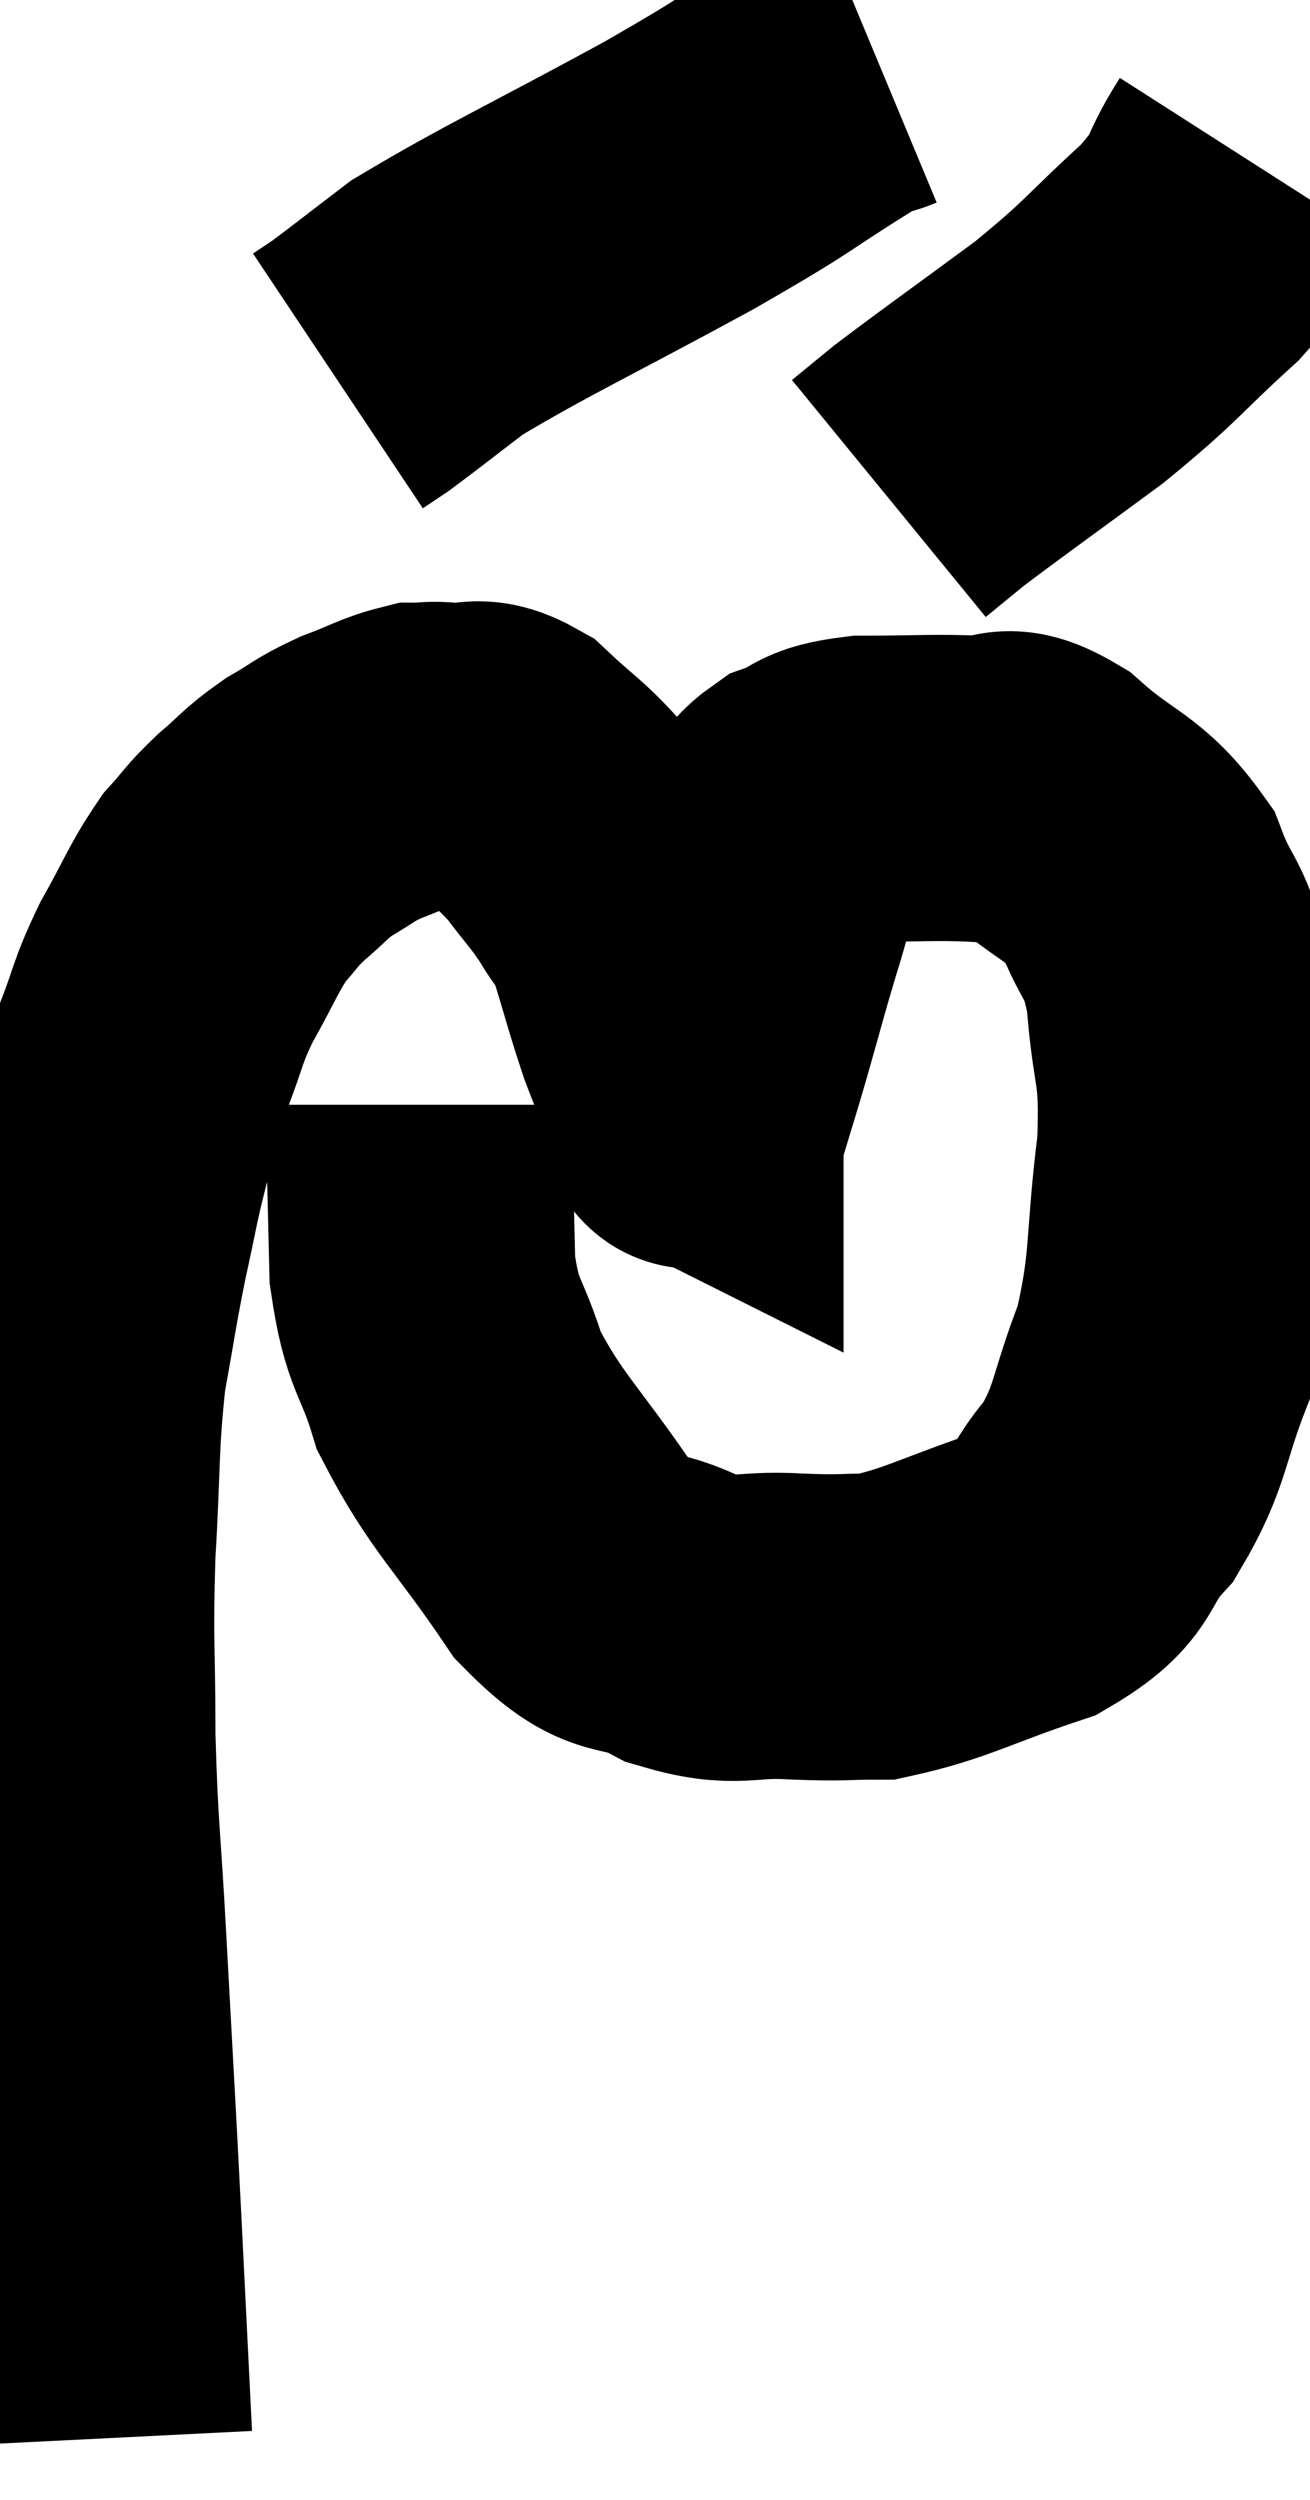 <svg xmlns="http://www.w3.org/2000/svg" viewBox="10.38 4.16 21.4 40.82" width="21.4" height="40.82"><path d="M 12 43.98 C 11.88 41.58, 11.865 41.205, 11.76 39.18 C 11.67 37.53, 11.67 37.545, 11.58 35.88 C 11.49 34.2, 11.445 34.11, 11.4 32.52 C 11.4 31.02, 11.355 31.02, 11.4 29.52 C 11.49 28.02, 11.445 27.765, 11.58 26.52 C 11.76 25.53, 11.76 25.44, 11.94 24.54 C 12.12 23.73, 12.105 23.7, 12.3 22.92 C 12.51 22.17, 12.48 22.14, 12.72 21.42 C 12.99 20.73, 12.93 20.73, 13.26 20.04 C 13.65 19.35, 13.695 19.17, 14.04 18.66 C 14.34 18.33, 14.295 18.33, 14.64 18 C 15.03 17.67, 15.015 17.625, 15.42 17.34 C 15.84 17.1, 15.81 17.07, 16.26 16.86 C 16.74 16.68, 16.86 16.59, 17.22 16.5 C 17.46 16.5, 17.355 16.47, 17.7 16.5 C 18.15 16.56, 18.12 16.35, 18.6 16.62 C 19.11 17.1, 19.185 17.1, 19.62 17.58 C 19.98 18.06, 20.04 18.09, 20.34 18.54 C 20.58 18.96, 20.58 18.78, 20.82 19.38 C 21.06 20.16, 21.09 20.31, 21.3 20.94 C 21.48 21.42, 21.57 21.585, 21.66 21.9 C 21.66 22.05, 21.66 22.125, 21.66 22.2 C 21.66 22.2, 21.66 22.2, 21.66 22.2 C 21.66 22.2, 21.63 22.185, 21.66 22.2 C 21.72 22.23, 21.66 22.545, 21.78 22.26 C 21.96 21.66, 21.93 21.78, 22.14 21.06 C 22.38 20.22, 22.395 20.13, 22.62 19.38 C 22.83 18.72, 22.83 18.555, 23.04 18.06 C 23.25 17.73, 23.1 17.655, 23.46 17.4 C 23.97 17.22, 23.76 17.13, 24.48 17.04 C 25.41 17.04, 25.62 17.01, 26.34 17.04 C 26.85 17.1, 26.7 16.77, 27.36 17.16 C 28.17 17.88, 28.41 17.805, 28.98 18.6 C 29.31 19.47, 29.43 19.26, 29.64 20.34 C 29.73 21.63, 29.88 21.45, 29.82 22.92 C 29.61 24.57, 29.73 24.825, 29.4 26.22 C 28.95 27.36, 29.04 27.585, 28.5 28.5 C 27.87 29.19, 28.185 29.325, 27.24 29.88 C 25.98 30.3, 25.68 30.51, 24.72 30.72 C 24.06 30.72, 24.195 30.75, 23.4 30.72 C 22.47 30.66, 22.455 30.87, 21.54 30.6 C 20.64 30.12, 20.655 30.57, 19.74 29.64 C 18.81 28.26, 18.495 28.065, 17.88 26.88 C 17.58 25.89, 17.445 26.025, 17.28 24.9 C 17.25 23.64, 17.235 23.055, 17.22 22.38 C 17.22 22.29, 17.22 22.245, 17.22 22.2 C 17.22 22.2, 17.22 22.2, 17.22 22.2 L 17.22 22.2" fill="none" stroke="black" stroke-width="5"></path><path d="M 24.72 5.16 C 24.36 5.31, 24.81 4.995, 24 5.46 C 22.74 6.24, 23.1 6.09, 21.48 7.02 C 19.5 8.1, 18.825 8.4, 17.52 9.18 C 16.89 9.66, 16.665 9.84, 16.26 10.14 L 15.9 10.38" fill="none" stroke="black" stroke-width="5"></path><path d="M 30.78 6.78 C 30.3 7.53, 30.555 7.455, 29.82 8.28 C 28.83 9.18, 28.905 9.21, 27.84 10.08 C 26.7 10.92, 26.295 11.205, 25.56 11.76 C 25.23 12.03, 25.065 12.165, 24.9 12.3 L 24.9 12.3" fill="none" stroke="black" stroke-width="5"></path></svg>